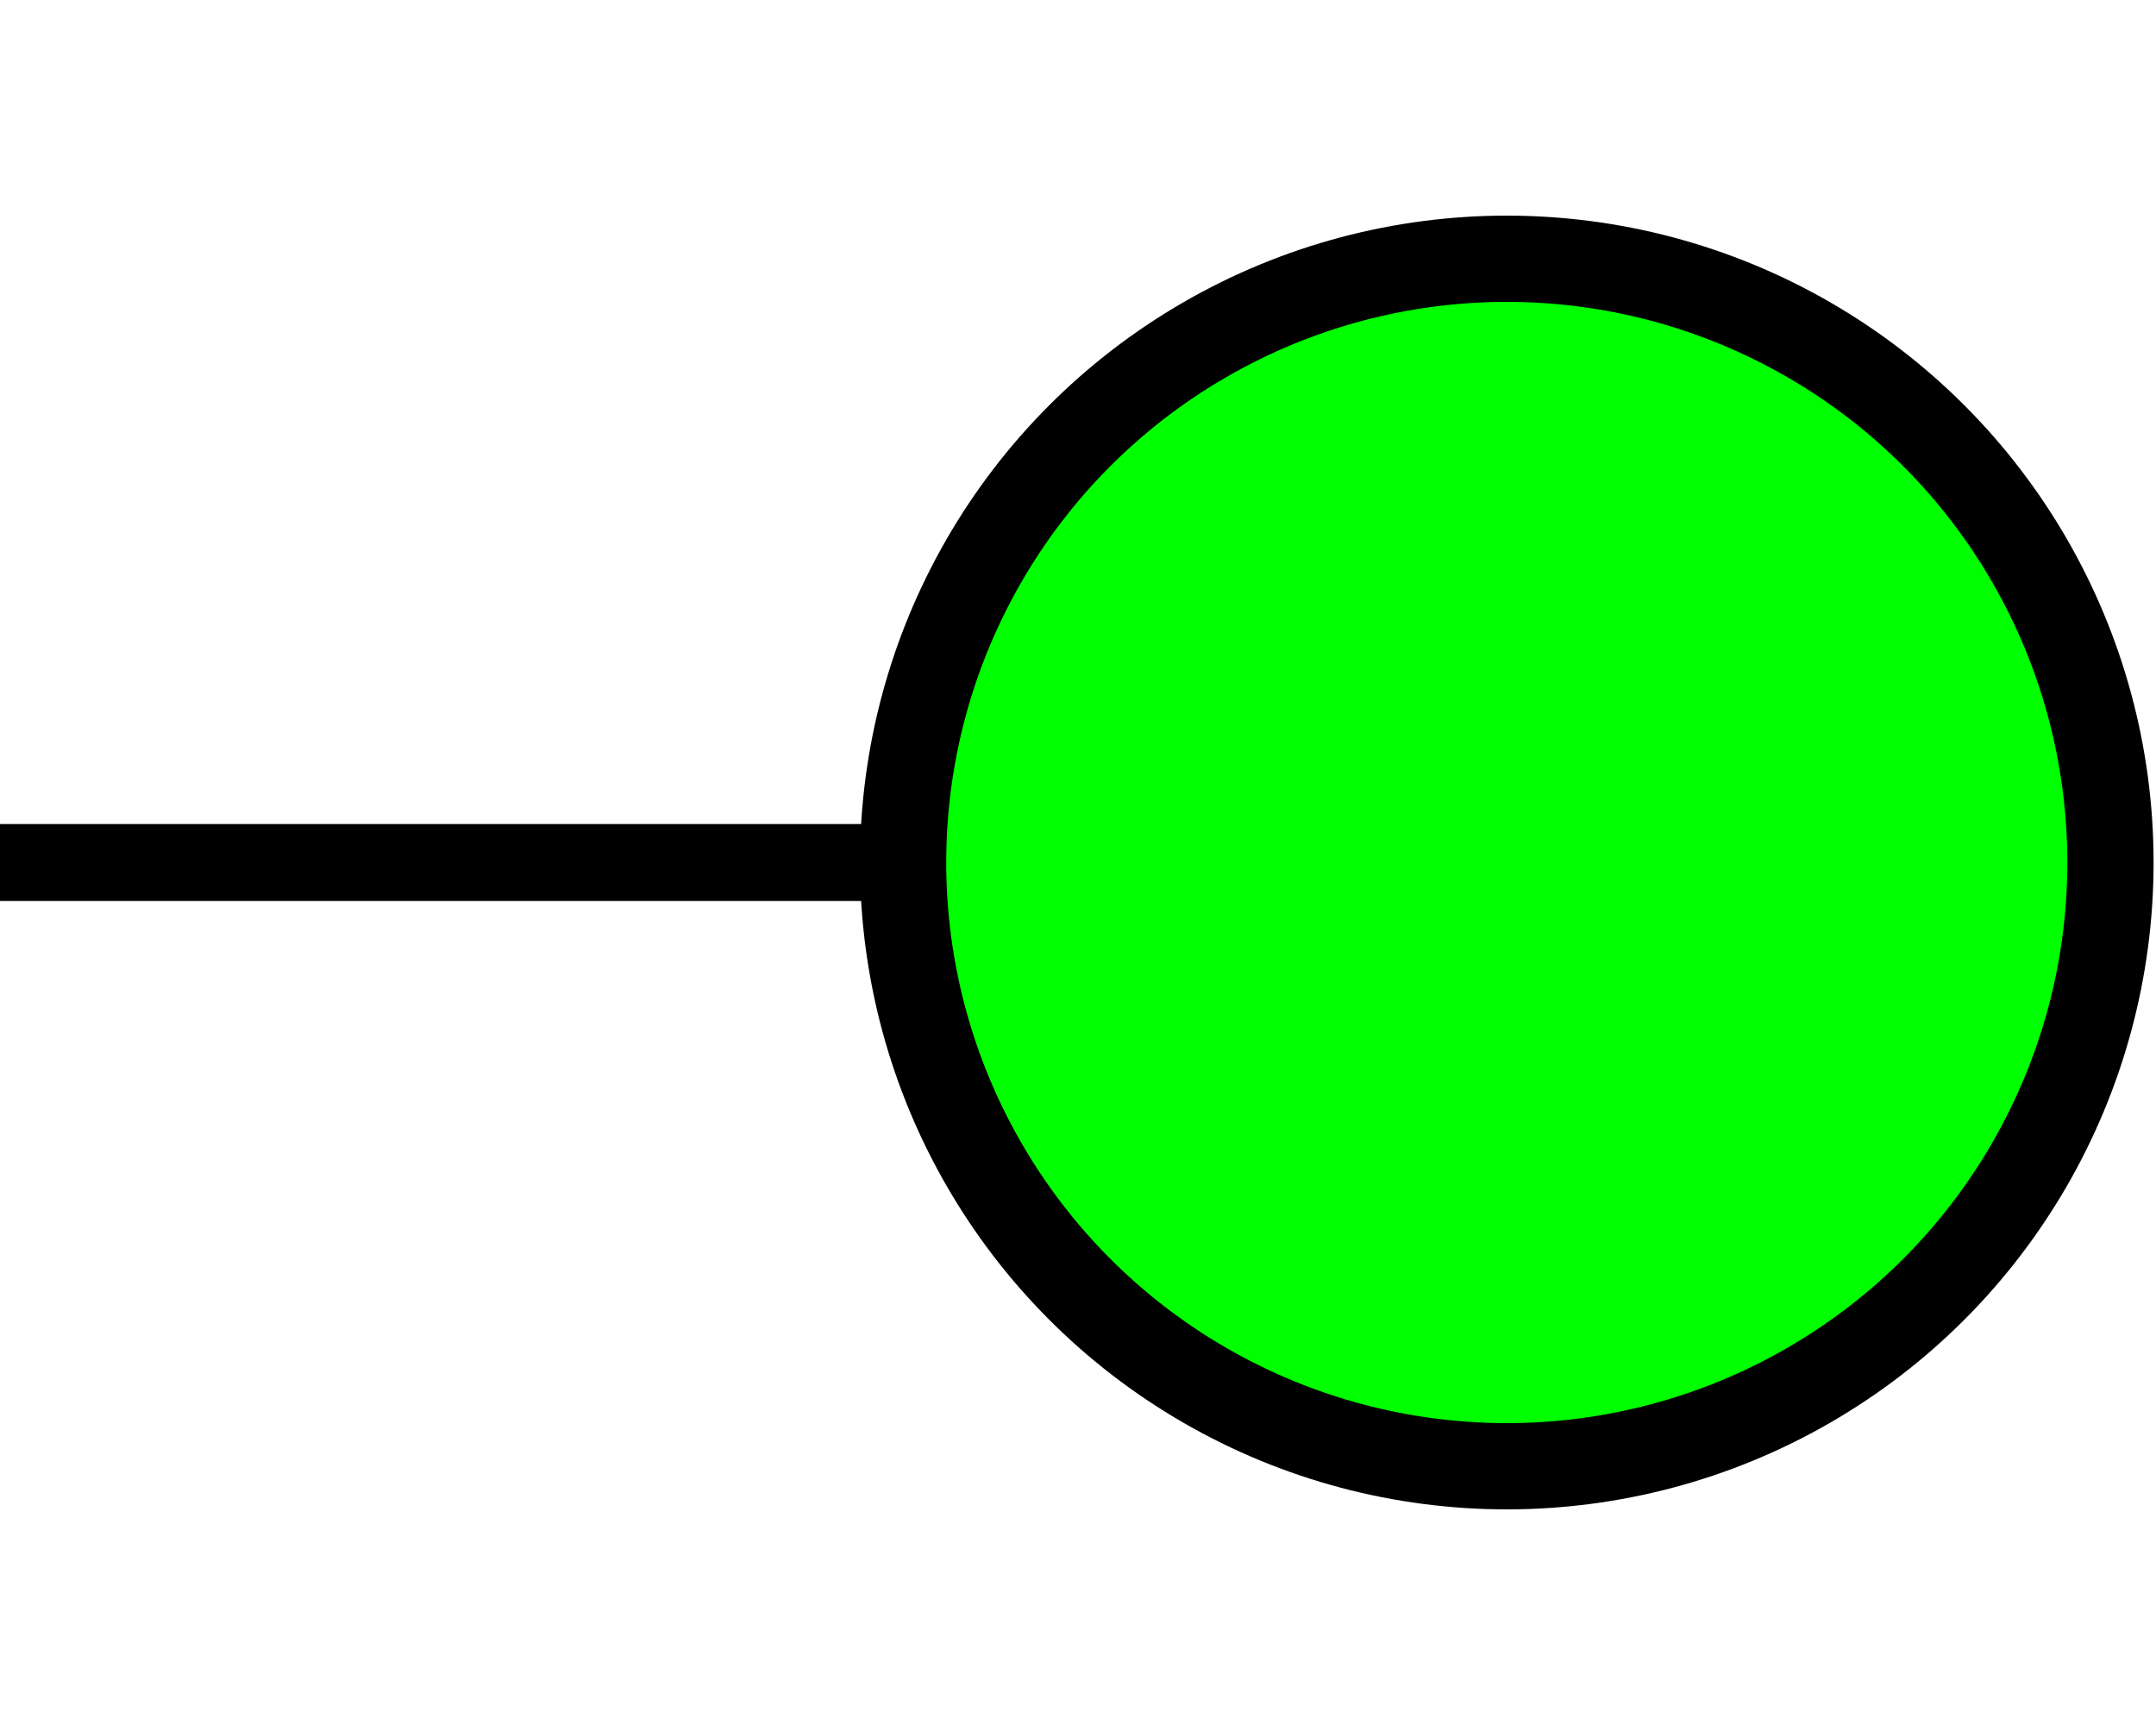<svg xmlns="http://www.w3.org/2000/svg" width="50" height="40" id="svg2" version="1"><g id="layer1" transform="translate(-5.043 -7.406)" stroke="#000"><path d="M25.245 27.406H5.043" id="path3059" fill="none" stroke-width="1.785"/><circle id="path4172" cx="-39.987" cy="27.406" r="14" transform="scale(-1 1)" fill="#0f0" stroke-width="2" stroke-linecap="round" stroke-miterlimit="10"/></g></svg>